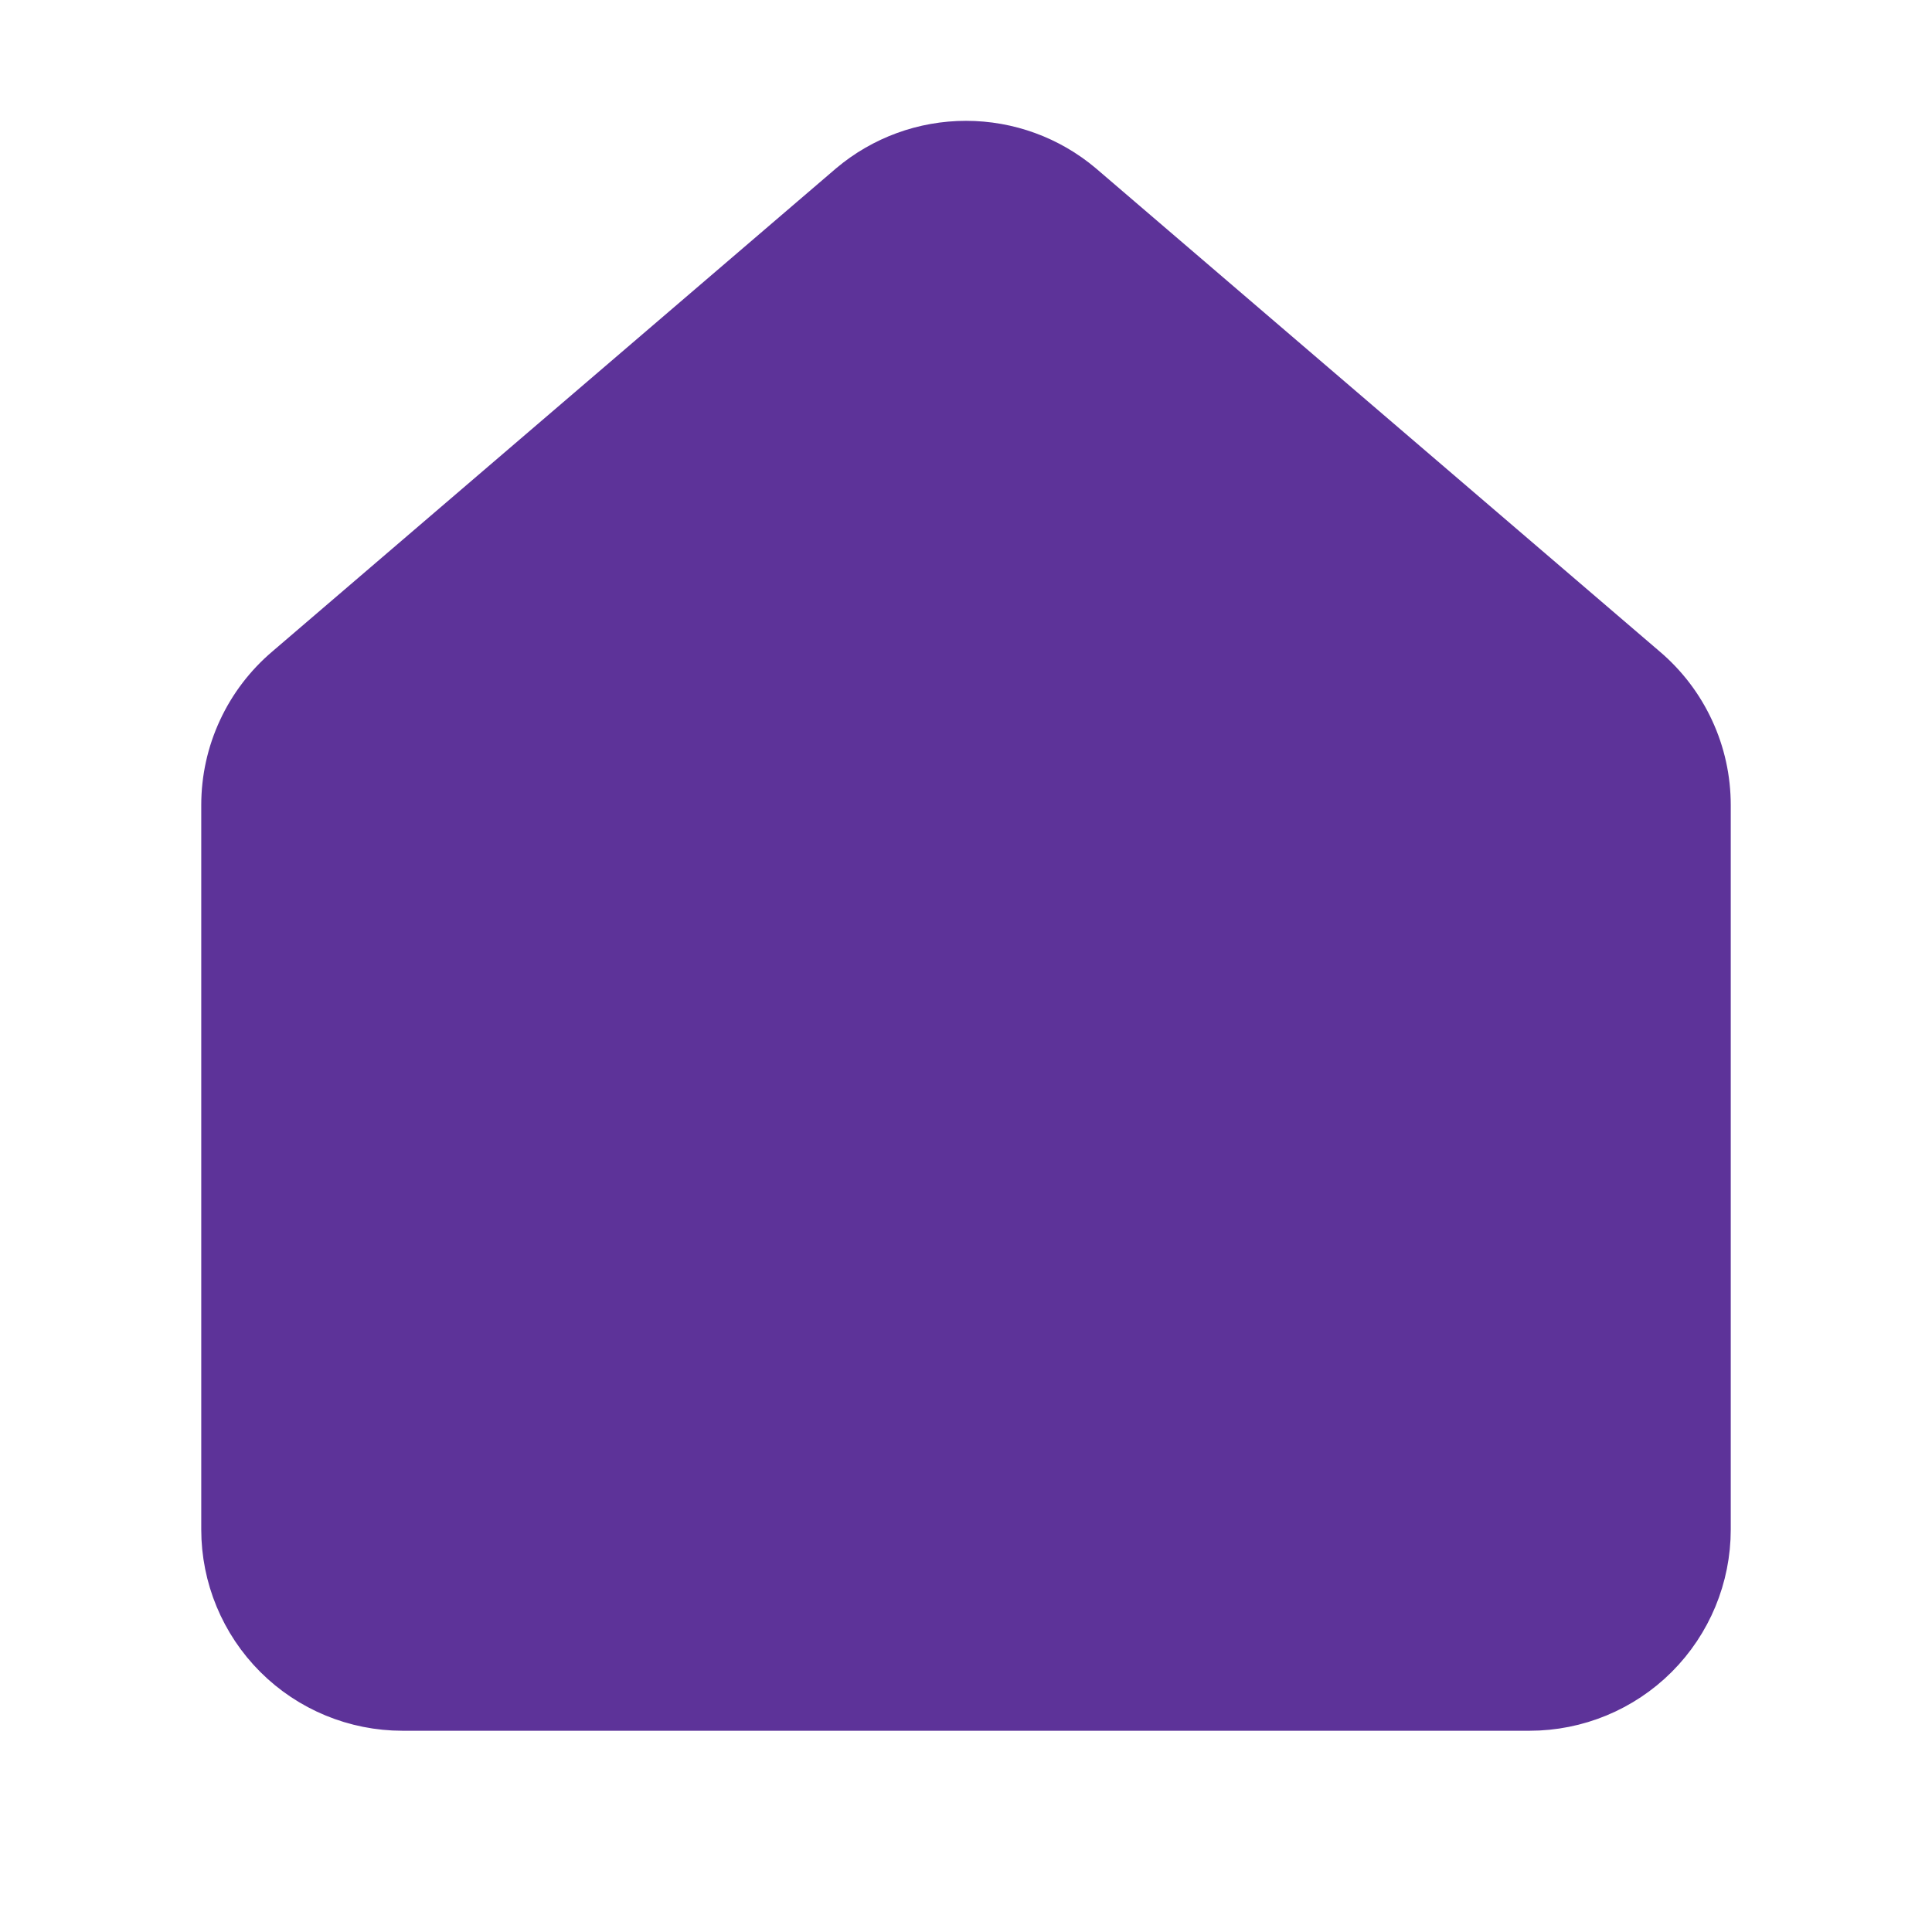 <svg width="24" height="24" viewBox="0 0 24 24" fill="none" xmlns="http://www.w3.org/2000/svg">
<path d="M15 21V13.001C15 12.735 14.895 12.481 14.707 12.293C14.52 12.106 14.265 12.001 14 12.001H10C9.735 12.001 9.48 12.106 9.293 12.293C9.105 12.481 9 12.735 9 13.001V21" fill="#5D3399"/>
<path d="M3 10.001C3 9.71 3.063 9.422 3.186 9.158C3.308 8.894 3.487 8.66 3.709 8.472L10.709 2.473C11.07 2.168 11.527 2.001 12 2.001C12.473 2.001 12.93 2.168 13.291 2.473L20.291 8.472C20.513 8.66 20.692 8.894 20.814 9.158C20.937 9.422 21 9.71 21 10.001V19C21 19.531 20.789 20.04 20.414 20.415C20.039 20.79 19.53 21 19 21H5C4.47 21 3.961 20.79 3.586 20.415C3.211 20.04 3 19.531 3 19V10.001Z" fill="#5D3399"/>
<path d="M15 21V13.001C15 12.735 14.895 12.481 14.707 12.293C14.52 12.106 14.265 12.001 14 12.001H10C9.735 12.001 9.48 12.106 9.293 12.293C9.105 12.481 9 12.735 9 13.001V21M3 10.001C3 9.71 3.063 9.422 3.186 9.158C3.308 8.894 3.487 8.66 3.709 8.472L10.709 2.473C11.07 2.168 11.527 2.001 12 2.001C12.473 2.001 12.93 2.168 13.291 2.473L20.291 8.472C20.513 8.66 20.692 8.894 20.814 9.158C20.937 9.422 21 9.71 21 10.001V19C21 19.531 20.789 20.04 20.414 20.415C20.039 20.79 19.53 21 19 21H5C4.47 21 3.961 20.79 3.586 20.415C3.211 20.04 3 19.531 3 19V10.001Z" stroke="#5D3399" stroke-linecap="round" stroke-linejoin="round"/>
</svg>
